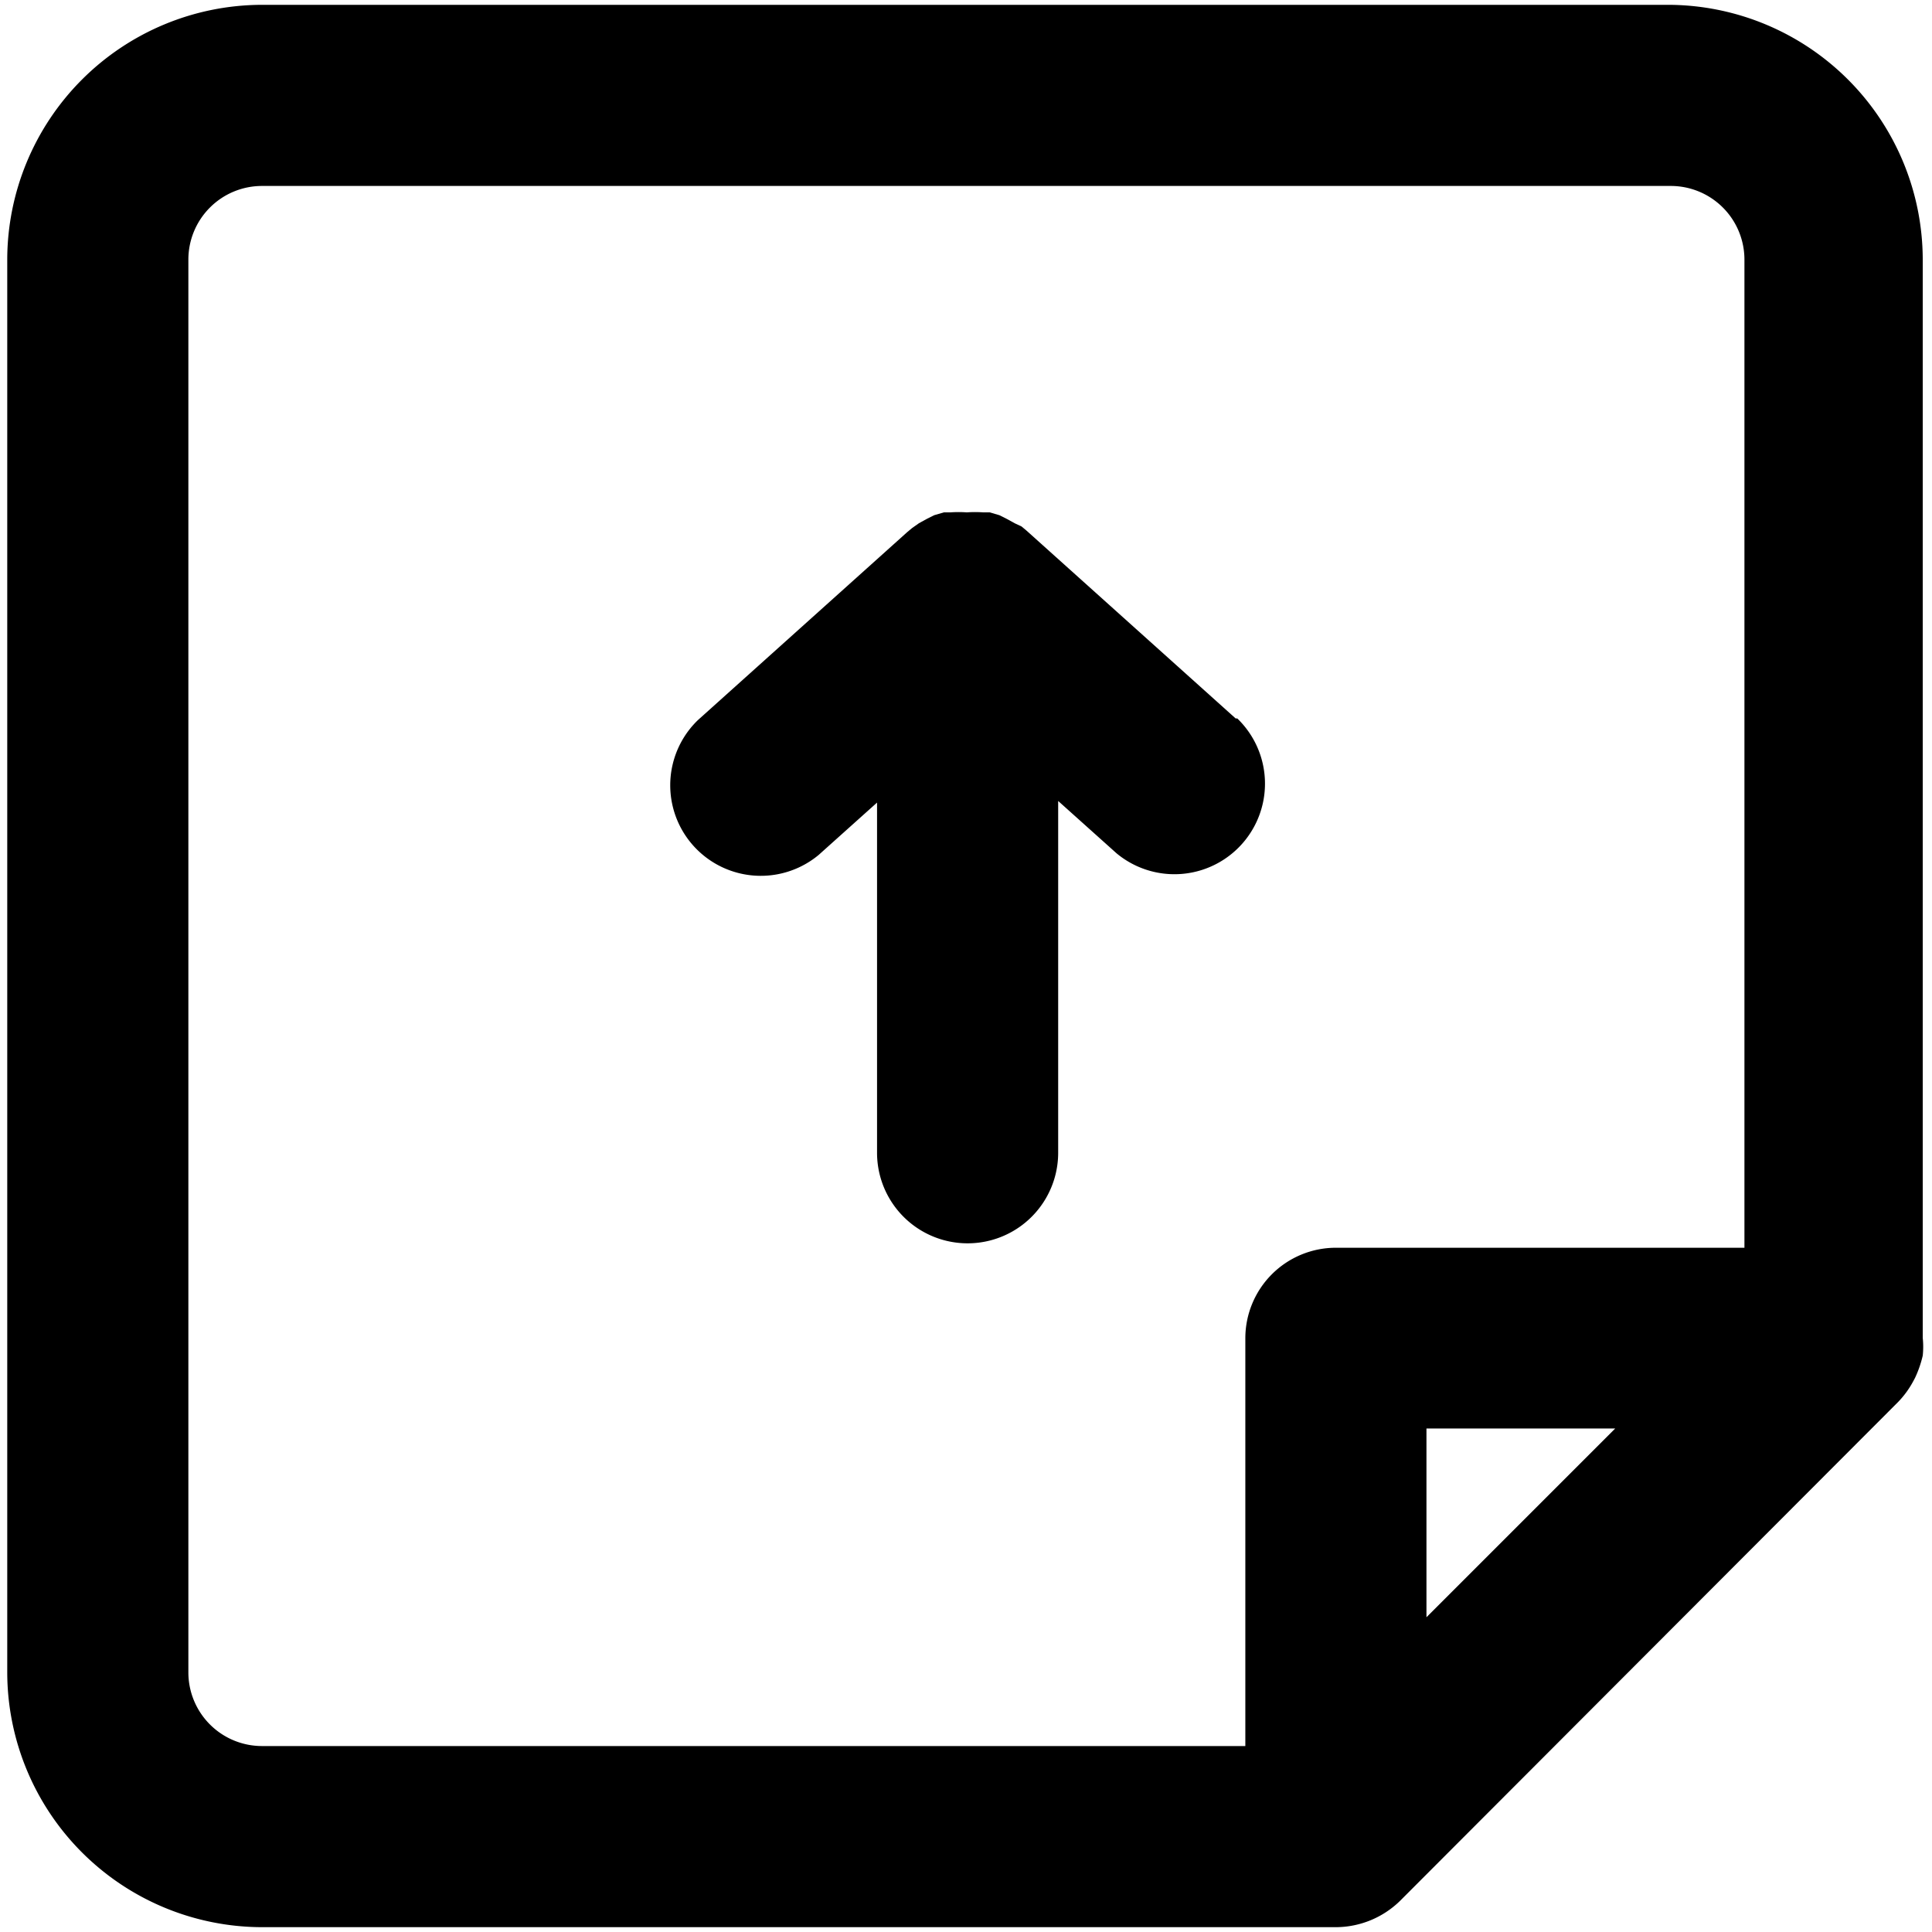 <svg id="Layer_1" data-name="Layer 1" xmlns="http://www.w3.org/2000/svg" viewBox="0 0 48 48"><path d="M30.7,17.85l-5.2-4.67-.12-.1L25.21,13l-.2-.11-.18-.09-.24-.07-.16,0a2.85,2.85,0,0,0-.41,0h0a2.85,2.85,0,0,0-.41,0l-.16,0-.24.07-.18.09-.2.11-.17.12-.12.1-5.2,4.67a2.25,2.25,0,0,0,3,3.35l1.45-1.3v8.7a2.25,2.25,0,0,0,4.5,0V19.9l1.45,1.3a2.25,2.25,0,0,0,3-3.35Z"/><path d="M47.77,33.68h0a2.12,2.12,0,0,0,0-.44V6.45A6.34,6.34,0,0,0,41.49.12h-35A6.34,6.34,0,0,0,.18,6.45v35.1a6.34,6.34,0,0,0,6.33,6.33H33.19a2.29,2.29,0,0,0,1.6-.66L47.16,34.83a2.3,2.3,0,0,0,.35-.47s.05-.09.07-.13A2.76,2.76,0,0,0,47.77,33.68Zm-12.33,6.5V35.49h4.69ZM4.68,41.55V6.45A1.83,1.83,0,0,1,6.51,4.62h35a1.83,1.83,0,0,1,1.83,1.83V31H33.19a2.25,2.25,0,0,0-2.25,2.25V43.38H6.51A1.83,1.83,0,0,1,4.68,41.55Z"/></svg>
